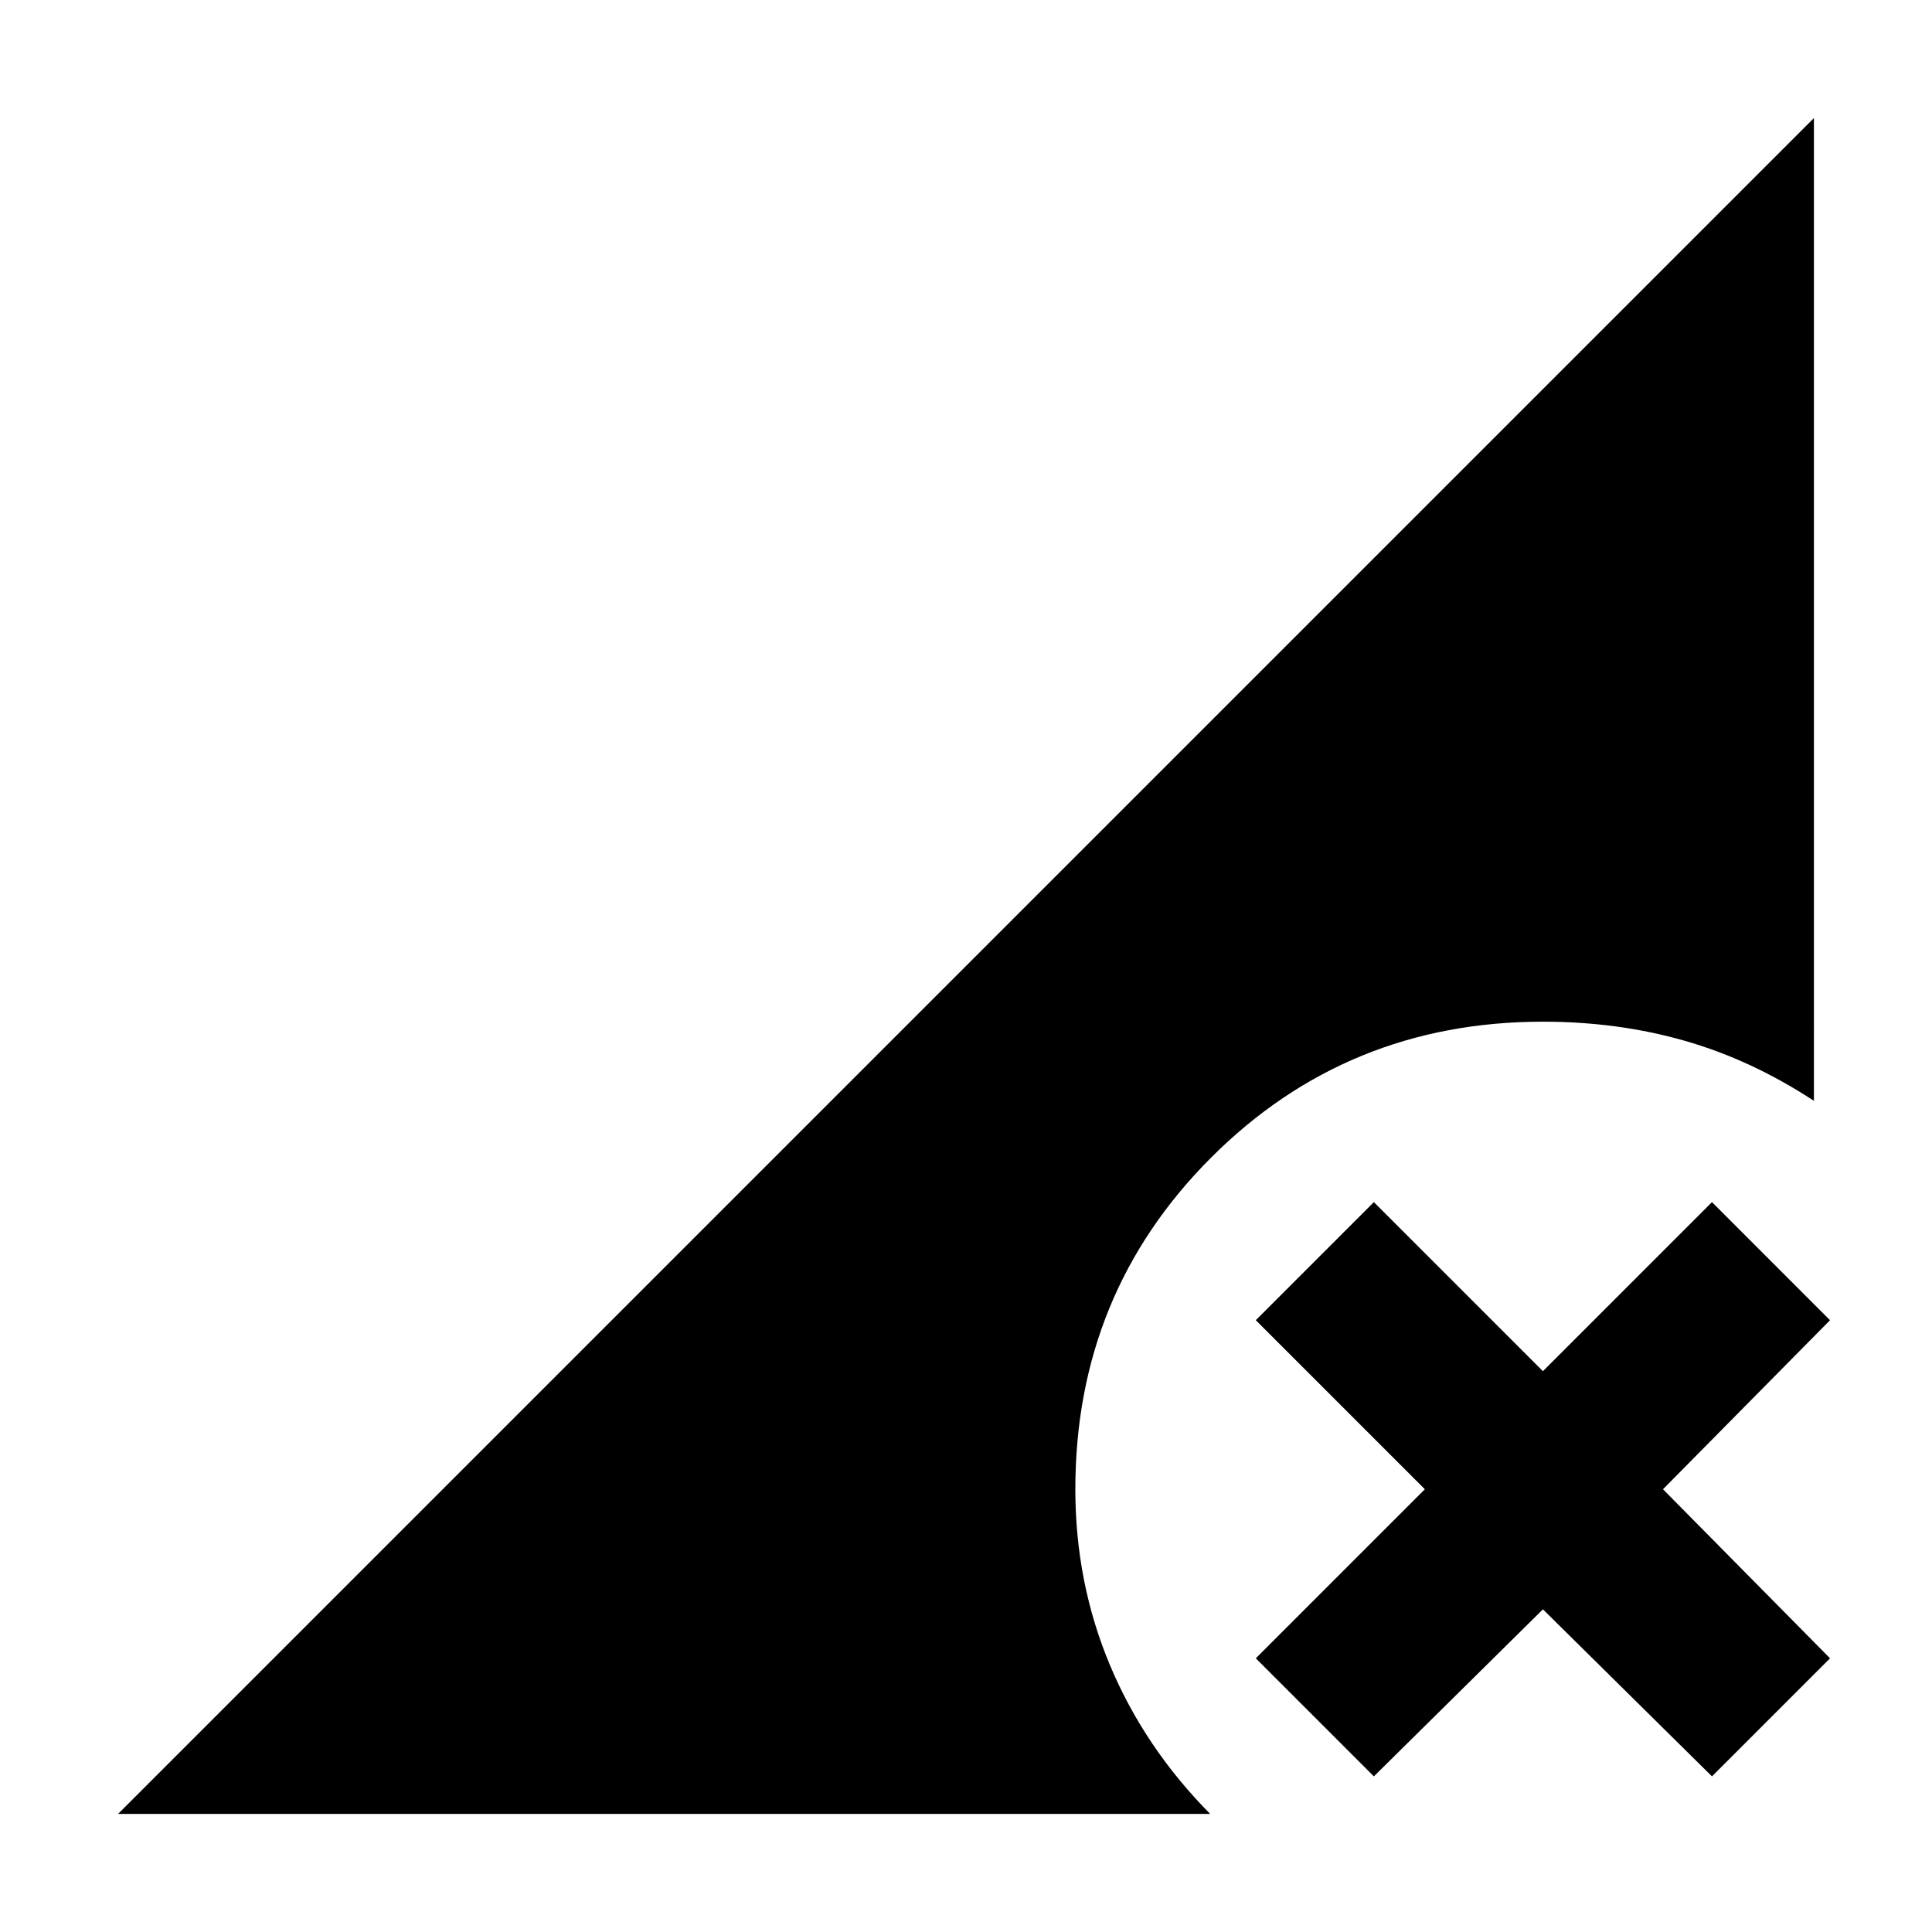 <svg xmlns="http://www.w3.org/2000/svg" height="40" viewBox="0 -960 960 960" width="40"><path d="M682.67-77.33 624-136l84-84-84-84 58.67-58.67 84 84 84-84L909.33-304l-83 84 83 84-58.66 58.67-84-83-84 83Zm-624 18.66 842.66-842.66V-413q-31-20.33-64.16-29.83-33.17-9.5-70.5-9.5-97.34 0-164.84 67.5T534.33-220q0 46.33 17.17 87.33t49.83 74H58.67Z"/></svg>